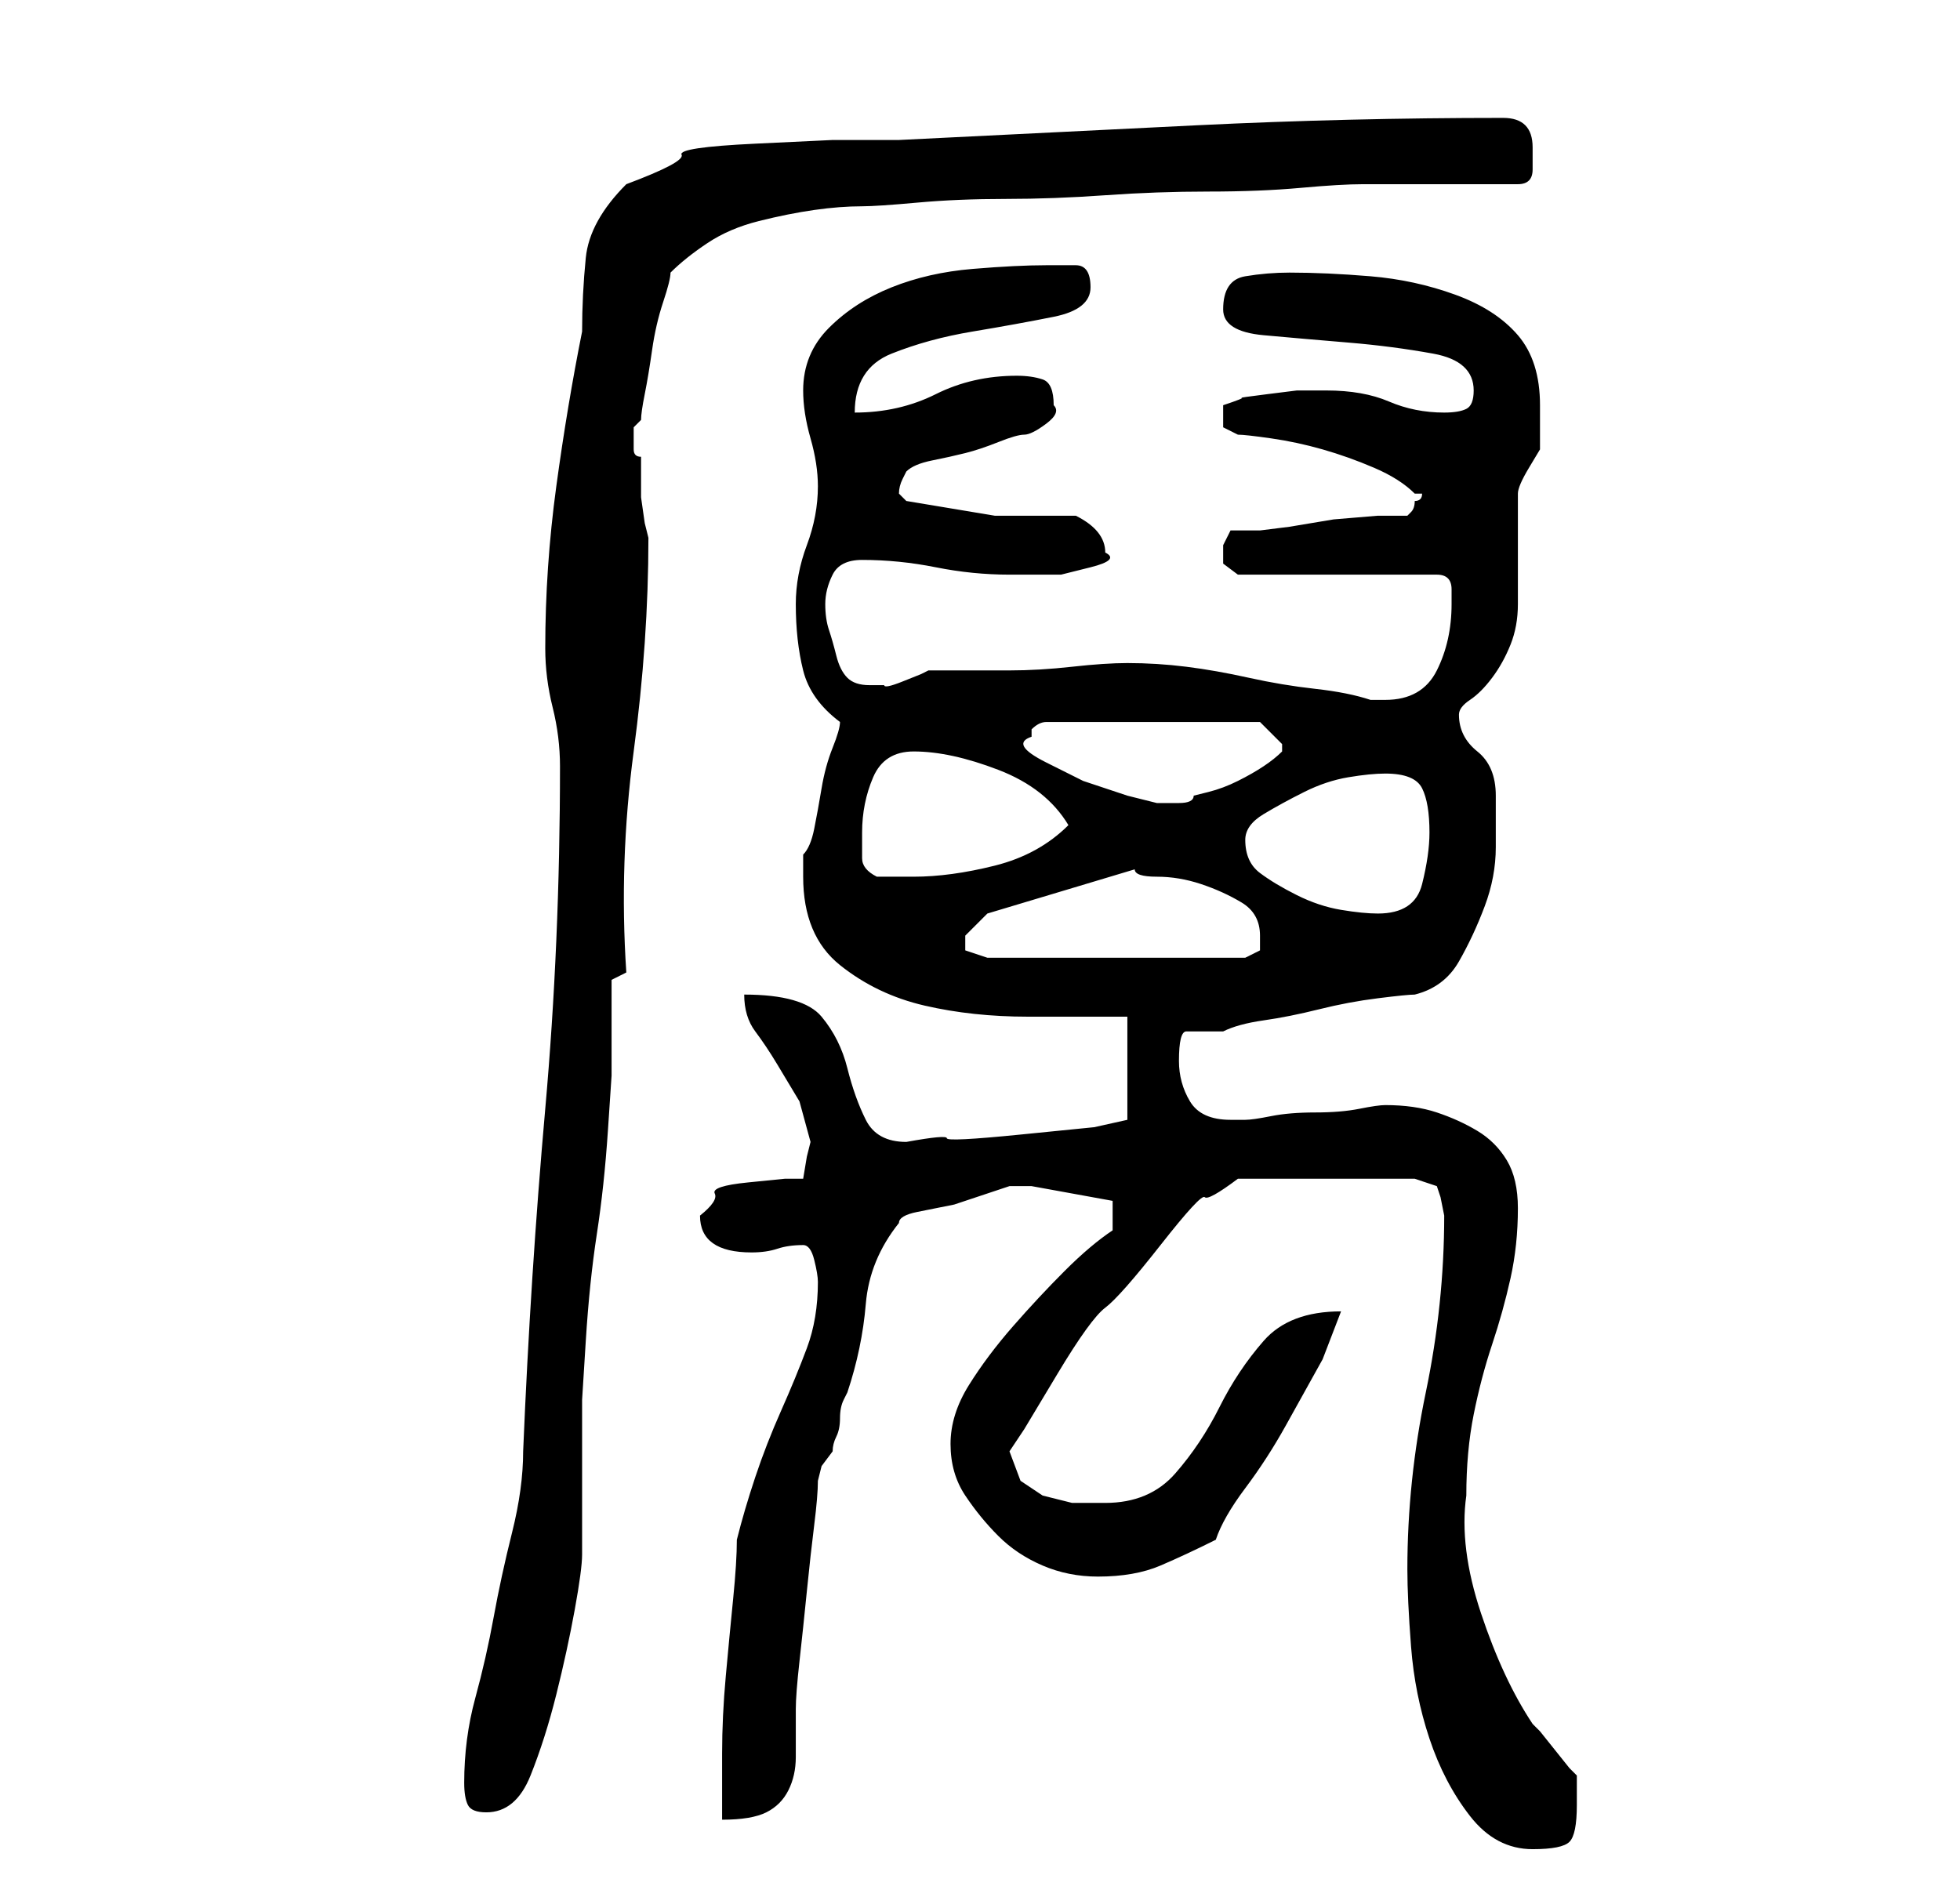<?xml version="1.0" standalone="no"?>
<!DOCTYPE svg PUBLIC "-//W3C//DTD SVG 1.1//EN" "http://www.w3.org/Graphics/SVG/1.1/DTD/svg11.dtd" >
<svg xmlns="http://www.w3.org/2000/svg" xmlns:xlink="http://www.w3.org/1999/xlink" version="1.1" viewBox="-10 0 266 256">
   <path fill="currentColor"
d="M181 213q0 4 0.5 10.5t2.5 12.5t5.5 10.5t8.5 4.5q4 0 5 -1t1 -5v-2v-2l-1 -1t-2 -2.5t-2 -2.5l-1 -1q-4 -6 -7 -15t-2 -16q0 -6 1 -11t2.5 -9.5t2.5 -9t1 -9.5q0 -4 -1.5 -6.5t-4 -4t-5.5 -2.5t-7 -1v0q-1 0 -3.5 0.5t-6 0.5t-6 0.5t-3.5 0.5h-2q-4 0 -5.5 -2.5
t-1.5 -5.5q0 -4 1 -4h5q2 -1 5.5 -1.5t7.5 -1.5t8 -1.5t5 -0.5q4 -1 6 -4.5t3.5 -7.5t1.5 -8v-7q0 -4 -2.5 -6t-2.5 -5q0 -1 1.5 -2t3 -3t2.5 -4.5t1 -5.5v-3v-4v-5v-3q0 -1 1.5 -3.5l1.5 -2.5v-2v-4q0 -6 -3 -9.5t-8.5 -5.5t-11.5 -2.5t-11 -0.5q-3 0 -6 0.5t-3 4.5
q0 3 5.5 3.5t11.5 1t11.5 1.5t5.5 5q0 2 -1 2.5t-3 0.5q-4 0 -7.5 -1.5t-8.5 -1.5h-1h-3t-4 0.5t-3.5 0.5t-2.5 1v1v2t2 1q1 0 4.5 0.5t7 1.5t7 2.5t5.5 3.5h1v0q0 1 -1 1q0 1 -0.5 1.5l-0.5 0.5h-4t-6 0.5l-6 1t-4 0.5h-4t-1 2v2.5t2 1.5h27q2 0 2 2v2q0 5 -2 9t-7 4h-1h-1
q-3 -1 -7.5 -1.5t-9 -1.5t-8.5 -1.5t-8 -0.5v0q-3 0 -7.5 0.5t-8.5 0.5h-7.5h-3.5l-1 0.5t-2.5 1t-2.5 0.5h-1h-1q-2 0 -3 -1t-1.5 -3t-1 -3.5t-0.5 -3.5t1 -4t4 -2q5 0 10 1t10 1h3h4t4 -1t2 -2q0 -3 -4 -5h-11t-12 -2l-0.5 -0.5l-0.5 -0.5q0 -1 0.5 -2l0.5 -1
q1 -1 3.5 -1.5t4.5 -1t4.5 -1.5t3.5 -1t3 -1.5t1 -2.5q0 -3 -1.5 -3.5t-3.5 -0.5q-6 0 -11 2.5t-11 2.5q0 -6 5 -8t11 -3t11 -2t5 -4t-2 -3h-4q-4 0 -10 0.5t-11 2.5t-8.5 5.5t-3.5 8.5q0 3 1 6.5t1 6.5q0 4 -1.5 8t-1.5 8q0 5 1 9t5 7q0 1 -1 3.5t-1.5 5.5t-1 5.5t-1.5 3.5
v3q0 8 5 12t11.5 5.5t14 1.5h13.5v14l-4.5 1t-10 1t-10 0.5t-5.5 0.5q-4 0 -5.5 -3t-2.5 -7t-3.5 -7t-10.5 -3q0 3 1.5 5t3 4.5l3 5t1.5 5.5l-0.5 2t-0.5 3h-2.5t-5 0.5t-4.5 1.5t-2 3q0 5 7 5q2 0 3.5 -0.5t3.5 -0.5q1 0 1.5 2t0.5 3q0 5 -1.5 9t-3.5 8.5t-3.5 9t-2.5 8.5
q0 3 -0.5 8t-1 10.5t-0.5 10.5v9q4 0 6 -1t3 -3t1 -4.5v-6.5q0 -2 0.5 -6.5t1 -9.5t1 -9t0.5 -6l0.5 -2t1.5 -2q0 -1 0.5 -2t0.5 -2.5t0.5 -2.5l0.5 -1q2 -6 2.5 -12t4.5 -11q0 -1 2.5 -1.5l5 -1t4.5 -1.5t3 -1h2h1l11 2v4q-3 2 -6.5 5.5t-7 7.5t-6 8t-2.5 8t2 7t4.5 5.5
t6 4t7.5 1.5q5 0 8.5 -1.5t7.5 -3.5q1 -3 4 -7t5.5 -8.5l5 -9t2.5 -6.5q-7 0 -10.5 4t-6 9t-6 9t-9.5 4h-4.5t-4 -1l-3 -2t-1.5 -4l2 -3t4.5 -7.5t6.5 -9t7.5 -8.5t6 -6.5t4.5 -2.5h24l3 1l0.5 1.5t0.5 2.5q0 12 -2.5 24t-2.5 24zM53 242q0 2 0.5 3t2.5 1q4 0 6 -5t3.5 -11
t2.5 -11.5t1 -7.5v-4v-6v-7v-4t0.5 -8t1.5 -14.5t1.5 -14t0.5 -7.5v-3v-3v-4v-3l2 -1q-1 -15 1 -30t2 -29l-0.5 -2t-0.5 -3.5v-3v-2.5q-1 0 -1 -1v-1v-2t1 -1q0 -1 0.5 -3.5t1 -6t1.5 -6.5t1 -4q2 -2 5 -4t7 -3t7.5 -1.5t6.5 -0.5q2 0 7.5 -0.5t12 -0.5t13.5 -0.5t14 -0.5
t12.5 -0.5t8.5 -0.5h21q2 0 2 -2v-3q0 -2 -1 -3t-3 -1q-21 0 -41.5 1t-40.5 2h-9t-10.5 0.5t-10 1.5t-7.5 4q-5 5 -5.5 10t-0.5 10q-2 10 -3.5 21t-1.5 22q0 4 1 8t1 8q0 24 -2 46.5t-3 46.5q0 5 -1.5 11t-2.5 11.5t-2.5 11t-1.5 11.5zM121 128v-0.5v-0.5l1.5 -1.5l1.5 -1.5
l20 -6q0 1 3 1t6 1t5.5 2.5t2.5 4.5v2t-2 1h-35l-1.5 -0.5l-1.5 -0.5v-1zM159 114q0 -2 2.5 -3.5t5.5 -3t6 -2t5 -0.5q4 0 5 2t1 6q0 3 -1 7t-6 4q-2 0 -5 -0.5t-6 -2t-5 -3t-2 -4.5zM107 113q0 -4 1.5 -7.5t5.5 -3.5q5 0 11.5 2.5t9.5 7.5q-4 4 -10 5.5t-11 1.5h-5
q-2 -1 -2 -2.5v-3.5zM130 100v-1q1 -1 2 -1h29l1 1l2 2v0v1v0q-1 1 -2.5 2t-3.5 2t-4 1.5l-2 0.5q0 1 -2 1h-3t-4 -1l-6 -2t-5 -2.5t-2 -3.5z" />
</svg>
